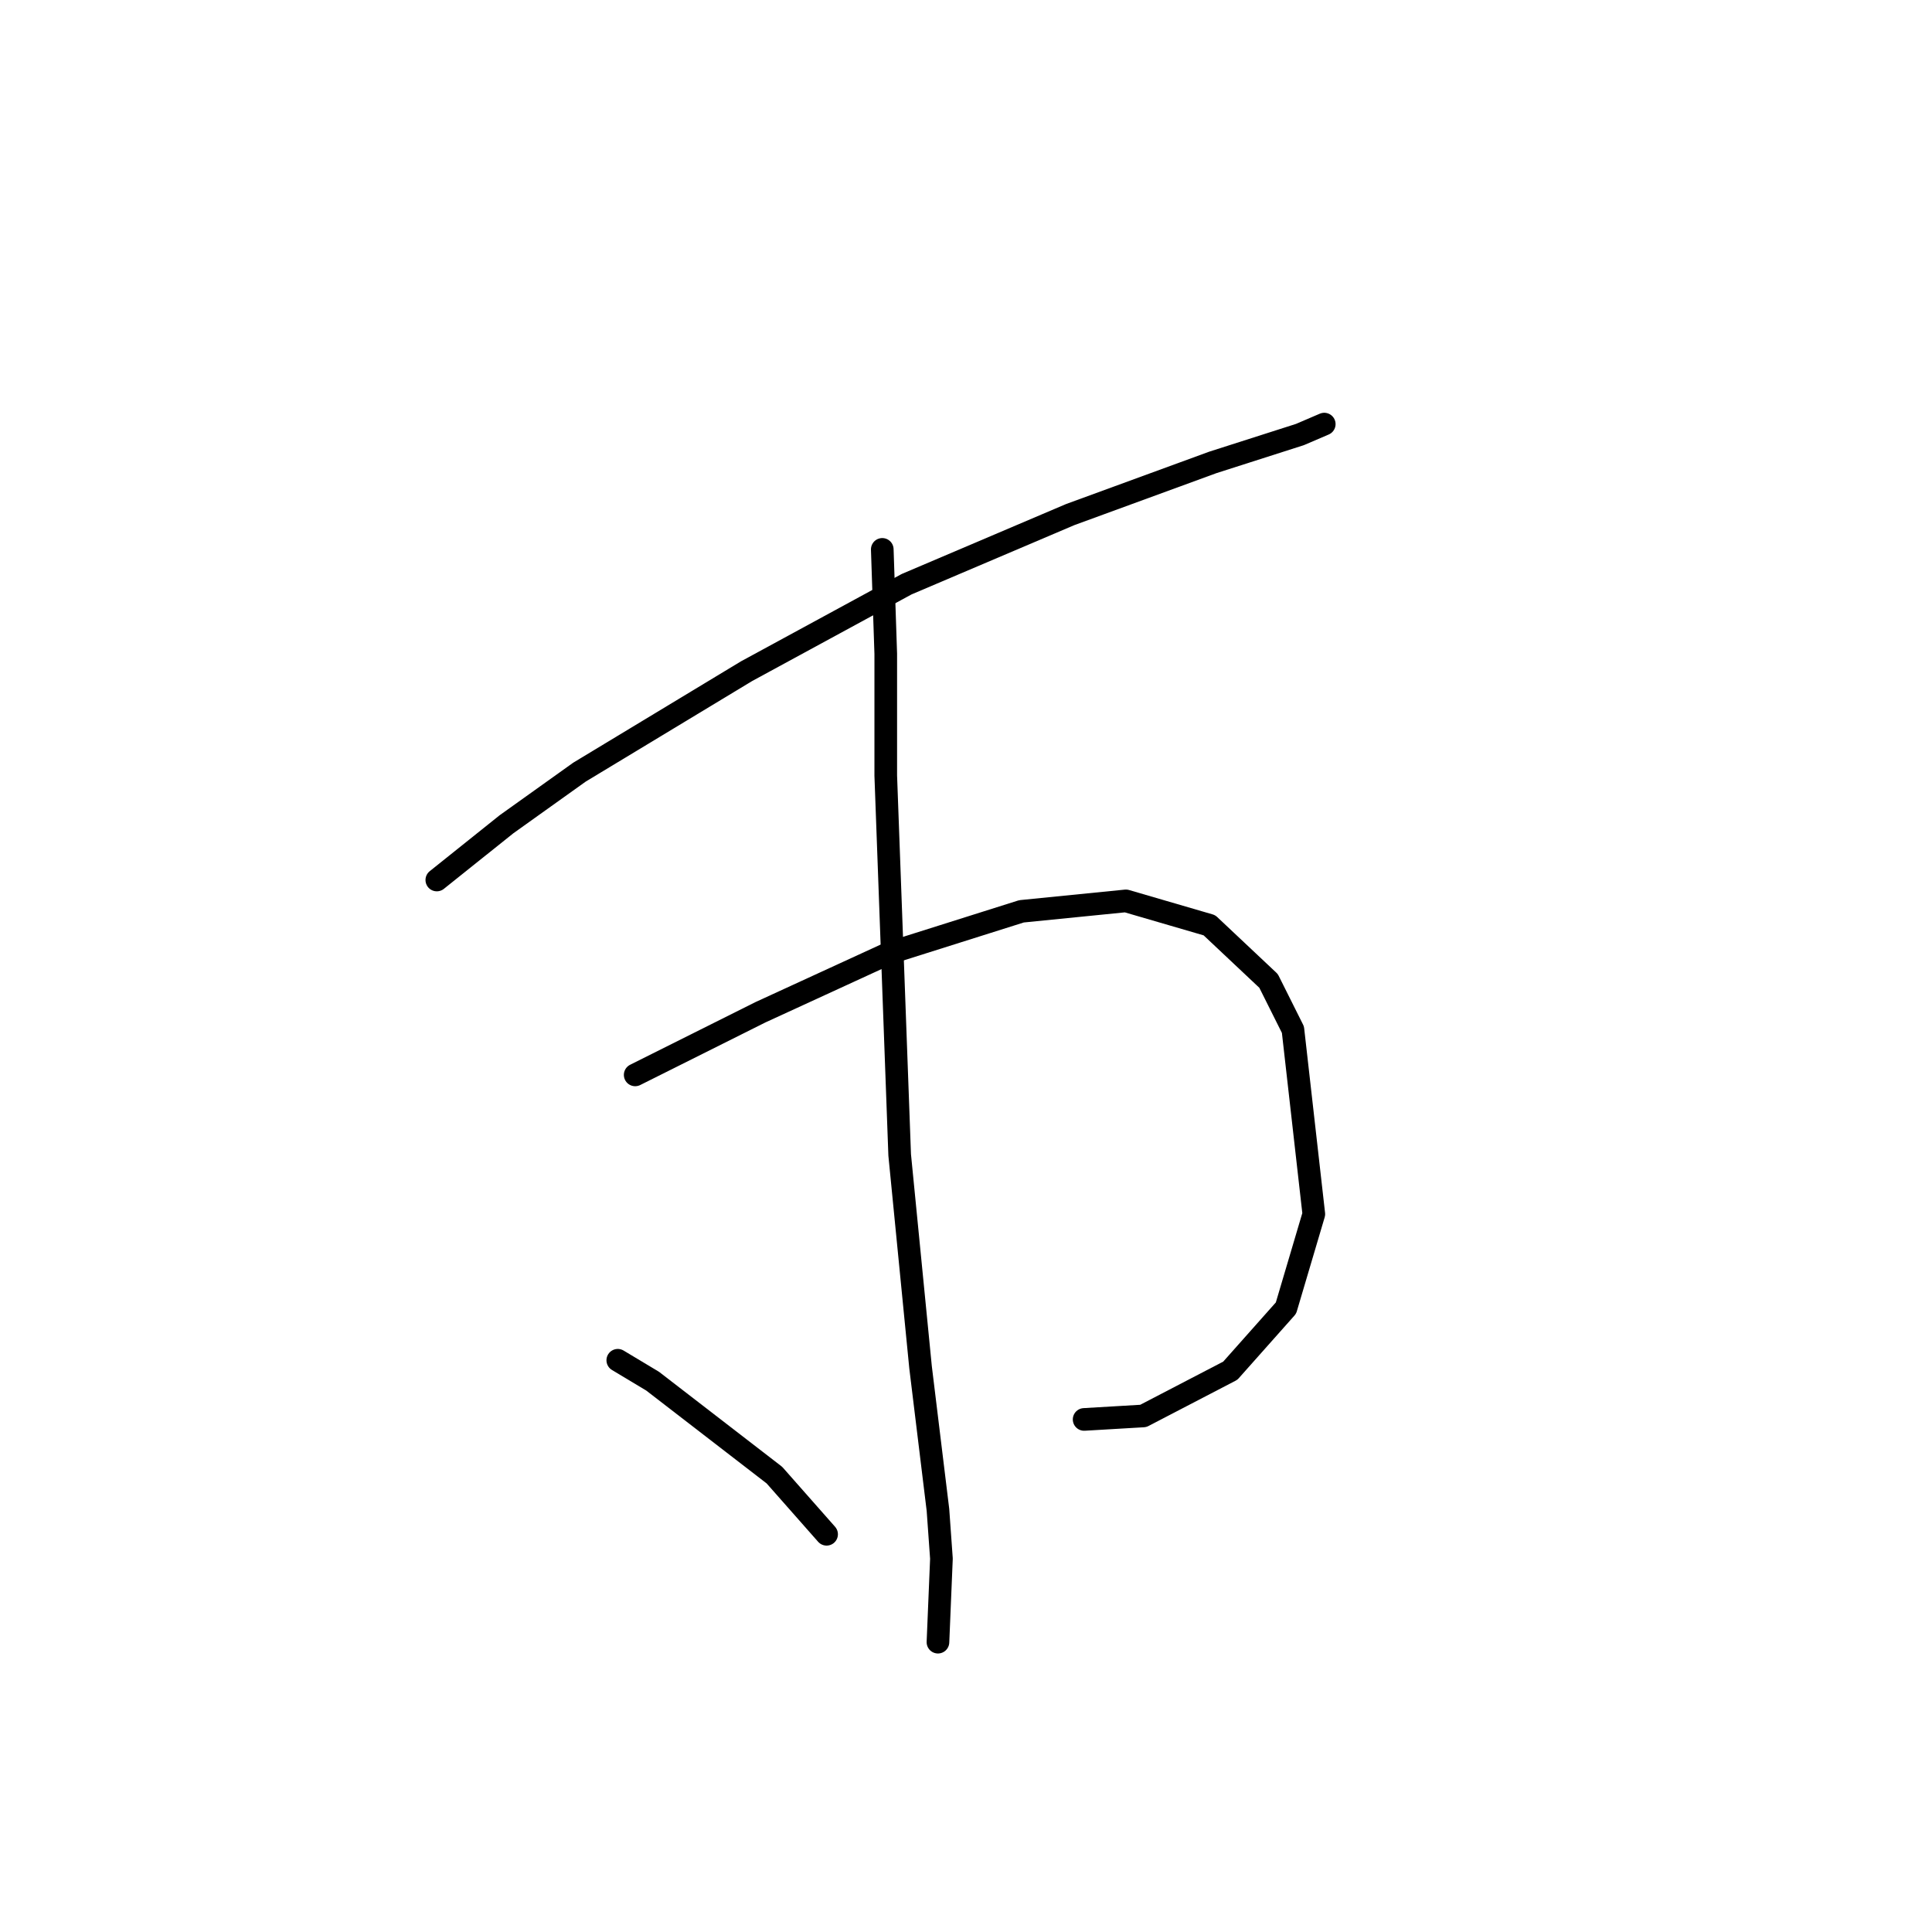 <?xml version="1.0" standalone="no"?>
    <svg width="256" height="256" xmlns="http://www.w3.org/2000/svg" version="1.1">
    <polyline stroke="black" stroke-width="3" stroke-linecap="round" fill="transparent" stroke-linejoin="round" points="57.88 116.605 67.103 109.227 76.787 102.31 98.922 88.937 120.134 77.409 141.807 68.186 160.714 61.269 172.243 57.58 175.47 56.196 175.47 56.196 " />
        <polyline stroke="black" stroke-width="3" stroke-linecap="round" fill="transparent" stroke-linejoin="round" points="84.165 142.429 92.466 138.279 100.766 134.129 117.828 126.289 135.352 120.756 149.186 119.372 160.253 122.6 168.092 129.978 171.32 136.434 174.087 160.875 170.398 173.325 163.02 181.626 151.491 187.621 143.652 188.082 143.652 188.082 " />
        <polyline stroke="black" stroke-width="3" stroke-linecap="round" fill="transparent" stroke-linejoin="round" points="116.906 72.797 117.367 86.631 117.367 102.771 119.212 153.035 121.978 181.165 124.284 200.071 124.745 206.527 124.284 217.595 124.284 217.595 " />
        <polyline stroke="black" stroke-width="3" stroke-linecap="round" fill="transparent" stroke-linejoin="round" points="81.859 180.242 86.471 183.009 102.611 195.46 109.528 203.299 109.528 203.299 " />
        </svg>